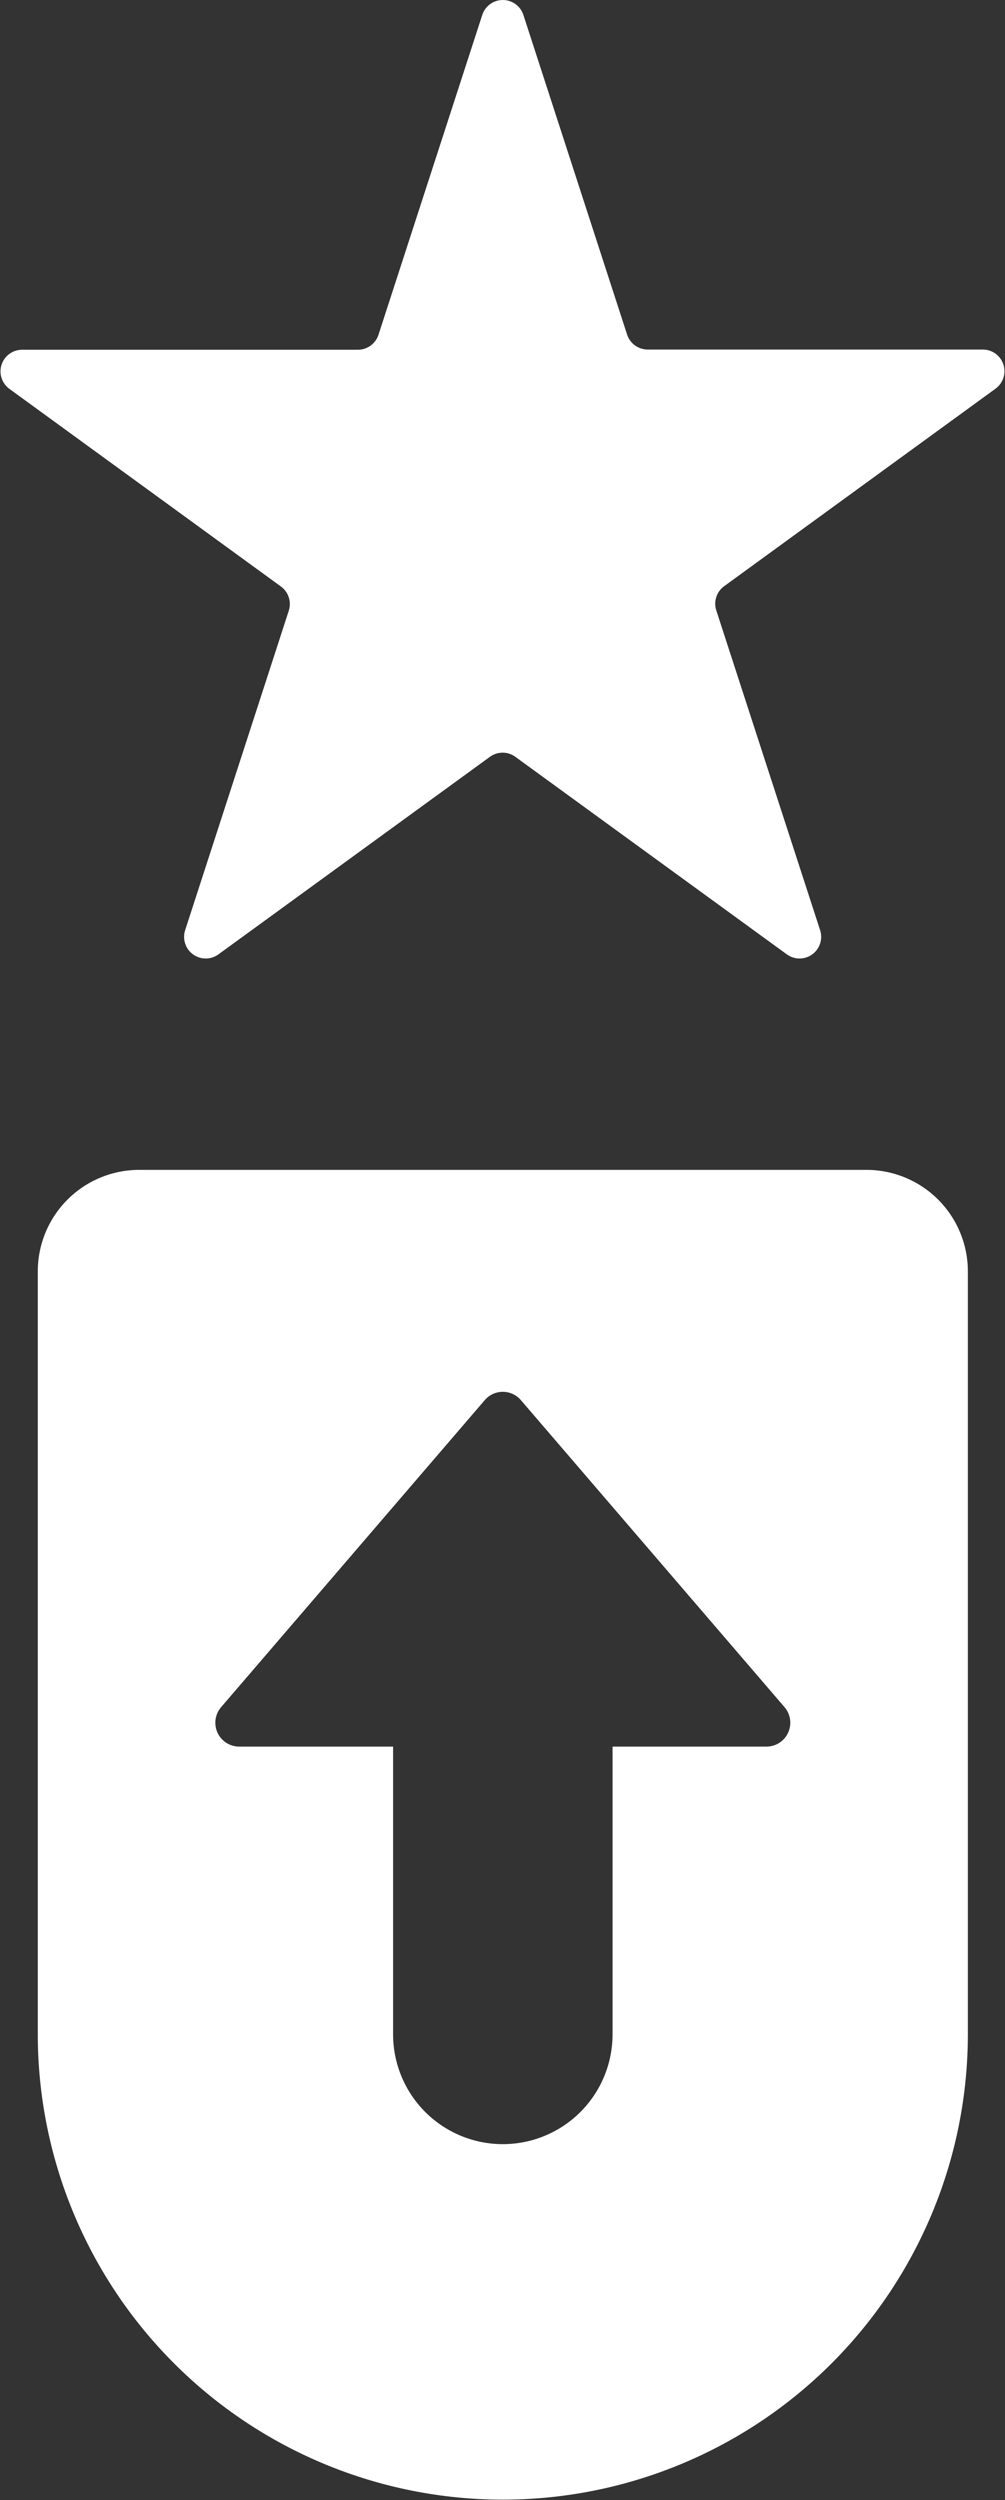 <svg width="1525" height="3790" viewBox="0 0 1525 3790" fill="none" xmlns="http://www.w3.org/2000/svg">
<rect x="0" y="0" width="1525" height="3790" fill="#333333" stroke="none"/>
<path d="M1315.06 1773.5H211.799C191.543 1773.43 171.471 1777.35 152.735 1785.05C133.999 1792.74 116.967 1804.07 102.617 1818.36C88.266 1832.66 76.88 1849.65 69.11 1868.35C61.341 1887.06 57.342 1907.12 57.342 1927.37V3083.74C57.342 3176.41 75.594 3268.17 111.056 3353.78C146.518 3439.39 198.496 3517.18 264.021 3582.71C329.546 3648.23 407.336 3700.21 492.95 3735.67C578.56 3771.13 670.32 3789.39 762.99 3789.39C855.66 3789.39 947.42 3771.13 1033.03 3735.67C1118.64 3700.21 1196.43 3648.23 1261.96 3582.71C1327.48 3517.18 1379.46 3439.39 1414.92 3353.78C1450.38 3268.17 1468.64 3176.41 1468.64 3083.74V1927.37C1468.64 1886.61 1452.47 1847.52 1423.67 1818.67C1394.88 1789.83 1355.82 1773.58 1315.06 1773.5ZM1163.03 2647.8H929.51V3083.96C929.51 3128.12 911.96 3170.48 880.74 3201.71C849.51 3232.93 807.15 3250.48 762.99 3250.48C718.83 3250.48 676.47 3232.93 645.24 3201.71C614.01 3170.48 596.47 3128.12 596.47 3083.96V2647.8H362.946C356.018 2647.8 349.234 2645.82 343.402 2642.08C337.57 2638.34 332.934 2633 330.045 2626.71C327.156 2620.41 326.135 2613.41 327.104 2606.55C328.073 2599.69 330.991 2593.26 335.511 2588.01L735.55 2122.58C738.94 2118.62 743.15 2115.44 747.89 2113.26C752.62 2111.08 757.78 2109.95 762.99 2109.95C768.2 2109.95 773.35 2111.08 778.09 2113.26C782.83 2115.44 787.03 2118.62 790.42 2122.58L1190.47 2588.01C1194.99 2593.26 1197.91 2599.69 1198.87 2606.55C1199.84 2613.41 1198.82 2620.41 1195.93 2626.71C1193.04 2633 1188.41 2638.34 1182.58 2642.08C1176.74 2645.82 1169.96 2647.8 1163.03 2647.8Z" fill="white"/>
<path d="M1492.32 529.909H982.84C975.94 529.911 969.22 527.746 963.63 523.721C958.03 519.695 953.84 514.012 951.65 507.476L794.18 22.628C792.03 16.049 787.86 10.317 782.26 6.253C776.66 2.189 769.91 0 762.99 0C756.07 0 749.33 2.189 743.73 6.253C738.13 10.317 733.95 16.049 731.81 22.628L574.33 507.476C572.195 514.067 568.027 519.814 562.426 523.896C556.826 527.977 550.079 530.185 543.149 530.203H33.662C26.725 530.186 19.962 532.368 14.344 536.435C8.726 540.503 4.541 546.247 2.392 552.842C0.243 559.437 0.239 566.543 2.382 573.14C4.525 579.737 8.703 585.485 14.318 589.558L426.203 889.06C431.84 893.13 436.039 898.88 438.194 905.49C440.349 912.1 440.348 919.22 438.191 925.83L281.013 1409.94C278.826 1416.55 278.794 1423.67 280.921 1430.3C283.049 1436.92 287.226 1442.69 292.849 1446.78C298.473 1450.88 305.251 1453.08 312.206 1453.06C319.161 1453.05 325.933 1450.83 331.543 1446.72L743.43 1147.29C749.02 1143.21 755.77 1141 762.7 1141C769.63 1141 776.37 1143.21 781.97 1147.29L1193.85 1446.72C1199.46 1450.83 1206.23 1453.05 1213.19 1453.06C1220.14 1453.08 1226.92 1450.88 1232.55 1446.78C1238.17 1442.69 1242.35 1436.92 1244.47 1430.3C1246.6 1423.67 1246.57 1416.55 1244.38 1409.94L1086.91 925.39C1084.75 918.78 1084.75 911.66 1086.91 905.05C1089.06 898.44 1093.26 892.68 1098.9 888.62L1510.78 589.117C1516.28 585.071 1520.38 579.41 1522.51 572.924C1524.64 566.438 1524.69 559.45 1522.66 552.933C1520.62 546.416 1516.61 540.696 1511.17 536.568C1505.74 532.441 1499.15 530.113 1492.32 529.909Z" fill="white"/>
</svg>
